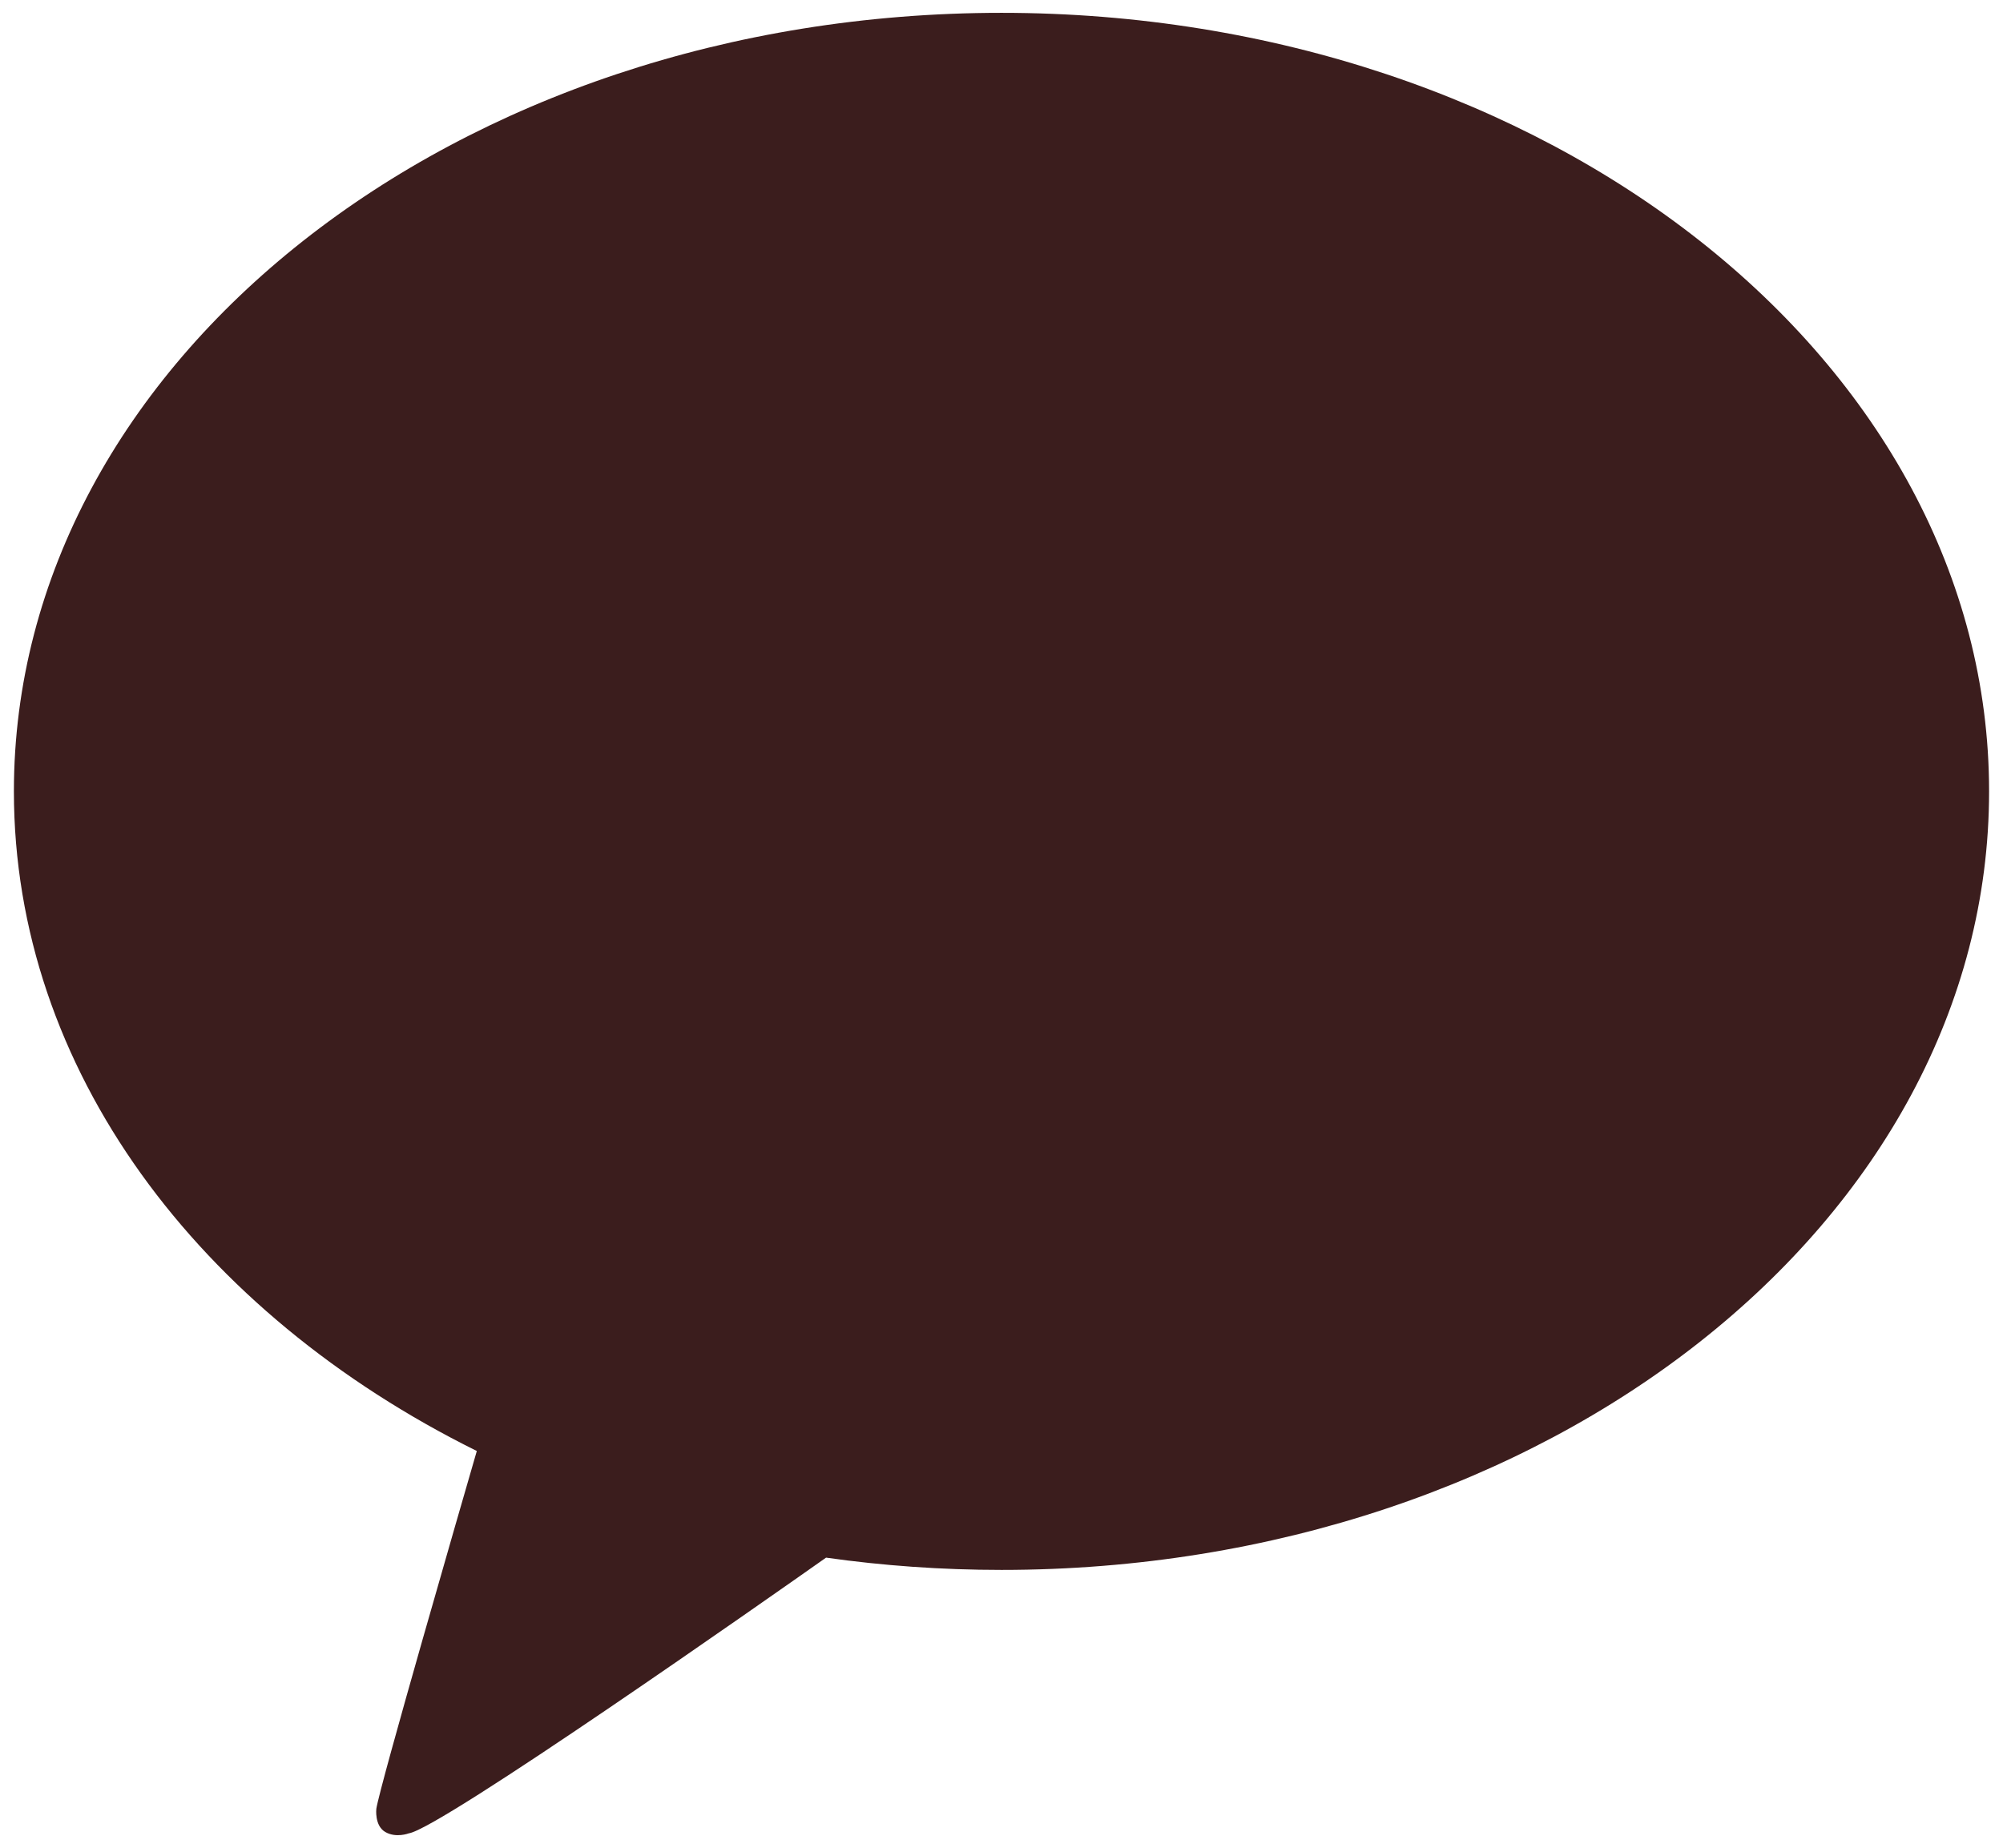 <svg version="1.1" id="layer_1" xmlns="http://www.w3.org/2000/svg" xmlns:xlink="http://www.w3.org/1999/xlink" x="0px"
	 y="0px" width="111.25px" height="102.662px" viewBox="0 0 111.25 102.662" enable-background="new 0 0 111.25 102.662"
	 xml:space="preserve">
<path fill="#3B1D1D" d="M55.625,0.713c-30.294,0-54.853,19.363-54.853,43.249c0,15.443,10.267,28.993,25.711,36.645
	c-0.84,2.897-5.4,18.642-5.581,19.878c0,0-0.109,0.93,0.492,1.284c0.602,0.354,1.31,0.078,1.31,0.078
	c1.726-0.24,20.012-13.086,23.177-15.316c3.162,0.448,6.418,0.682,9.743,0.682c30.294,0,54.853-19.363,54.853-43.25
	C110.478,20.076,85.919,0.713,55.625,0.713L55.625,0.713z"/>
</svg>
